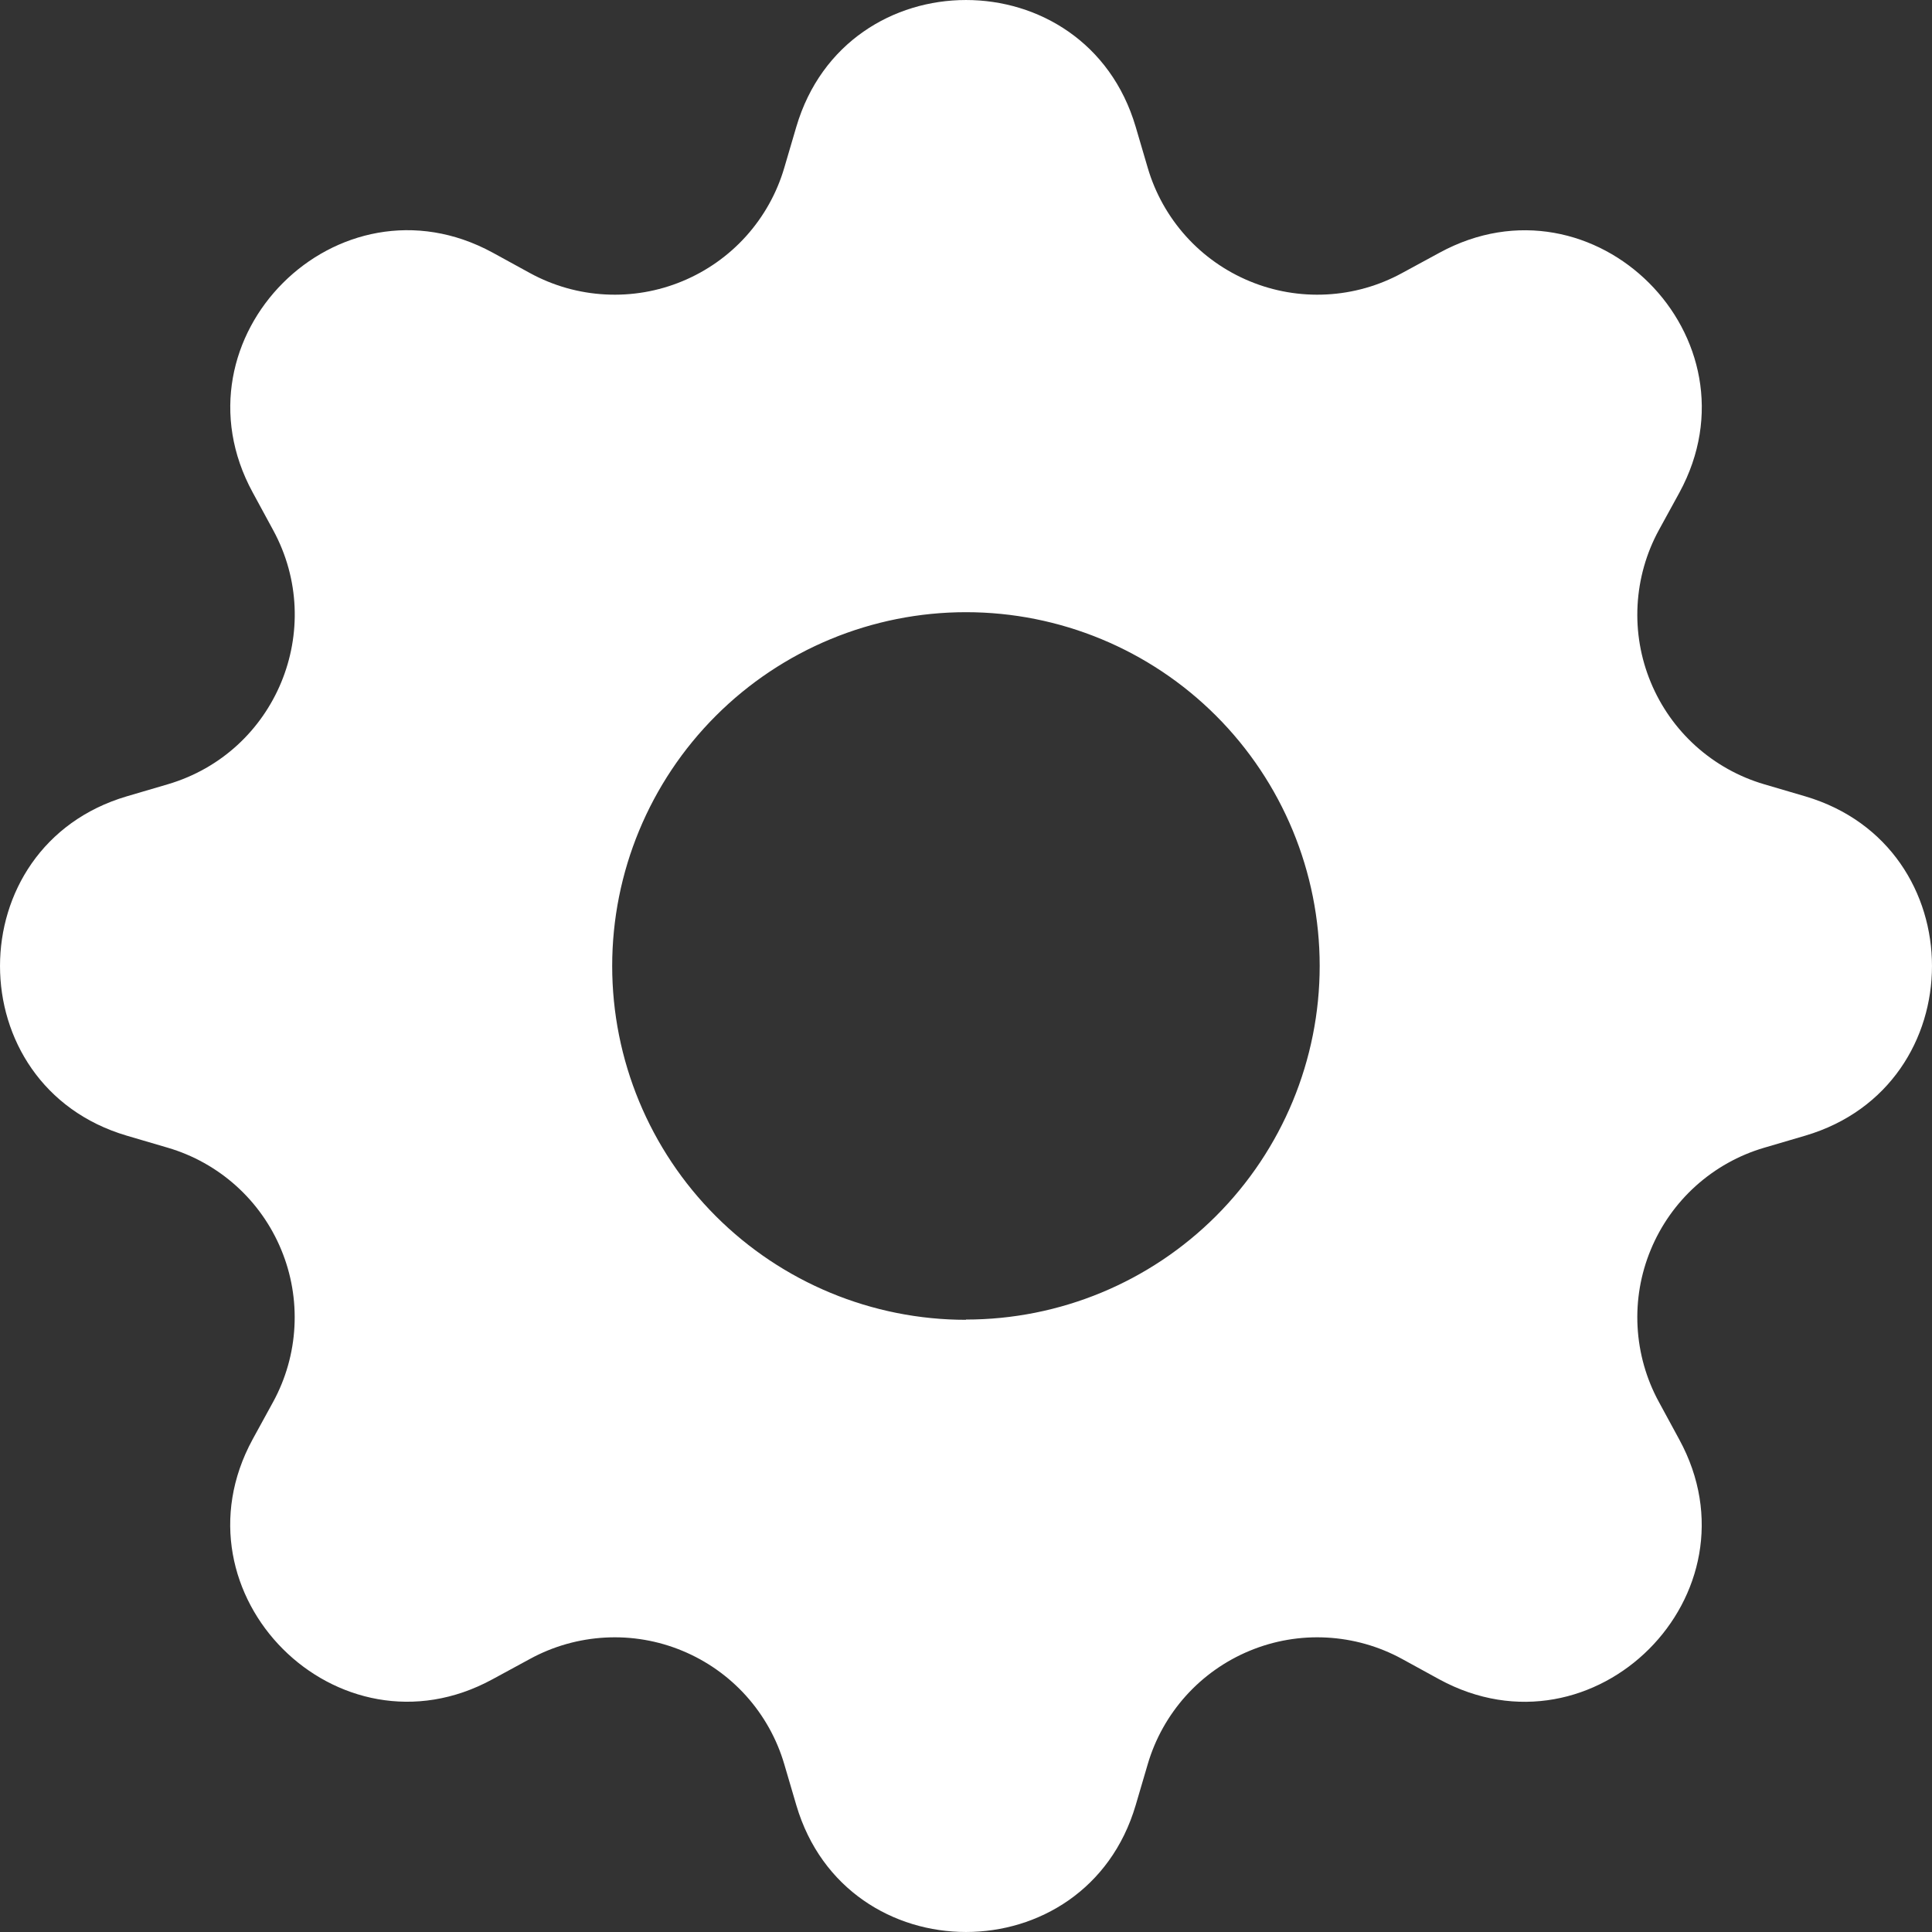 <svg width="45" height="45" viewBox="0 0 45 45" fill="none" xmlns="http://www.w3.org/2000/svg">
<rect x="0" y="0" width="45" height="45" fill="#333333" stroke="none"/>
<g clip-path="url(#clip0_319_1791)">
<path d="M26.452 2.953C25.29 -0.984 19.71 -0.984 18.548 2.953L18.267 3.909C18.094 4.499 17.79 5.042 17.38 5.499C16.969 5.956 16.461 6.315 15.893 6.55C15.325 6.786 14.712 6.891 14.099 6.858C13.485 6.826 12.886 6.656 12.347 6.362L11.475 5.884C7.867 3.921 3.921 7.867 5.887 11.472L6.362 12.347C7.616 14.653 6.427 17.525 3.909 18.267L2.953 18.548C-0.984 19.71 -0.984 25.29 2.953 26.452L3.909 26.733C4.499 26.906 5.042 27.21 5.499 27.62C5.956 28.031 6.315 28.539 6.55 29.107C6.786 29.675 6.891 30.288 6.858 30.901C6.826 31.515 6.656 32.114 6.362 32.653L5.884 33.525C3.921 37.133 7.867 41.079 11.472 39.113L12.347 38.638C12.886 38.344 13.485 38.175 14.099 38.142C14.712 38.109 15.325 38.214 15.893 38.45C16.461 38.685 16.969 39.044 17.38 39.501C17.79 39.958 18.094 40.501 18.267 41.091L18.548 42.047C19.71 45.984 25.29 45.984 26.452 42.047L26.733 41.091C26.906 40.501 27.21 39.958 27.62 39.501C28.031 39.044 28.539 38.685 29.107 38.45C29.675 38.214 30.288 38.109 30.901 38.142C31.515 38.175 32.114 38.344 32.653 38.638L33.525 39.116C37.133 41.079 41.079 37.133 39.113 33.528L38.638 32.653C38.344 32.114 38.175 31.515 38.142 30.901C38.109 30.288 38.214 29.675 38.45 29.107C38.685 28.539 39.044 28.031 39.501 27.62C39.958 27.21 40.501 26.906 41.091 26.733L42.047 26.452C45.984 25.29 45.984 19.71 42.047 18.548L41.091 18.267C40.501 18.094 39.958 17.79 39.501 17.38C39.044 16.969 38.685 16.461 38.45 15.893C38.214 15.325 38.109 14.712 38.142 14.099C38.175 13.485 38.344 12.886 38.638 12.347L39.116 11.475C41.079 7.867 37.133 3.921 33.528 5.887L32.653 6.362C32.114 6.656 31.515 6.826 30.901 6.858C30.288 6.891 29.675 6.786 29.107 6.55C28.539 6.315 28.031 5.956 27.62 5.499C27.21 5.042 26.906 4.499 26.733 3.909L26.452 2.953ZM22.5 30.741C20.314 30.741 18.218 29.872 16.673 28.327C15.128 26.782 14.259 24.686 14.259 22.5C14.259 20.314 15.128 18.218 16.673 16.673C18.218 15.128 20.314 14.259 22.5 14.259C24.685 14.259 26.78 15.127 28.325 16.672C29.87 18.217 30.738 20.312 30.738 22.497C30.738 24.682 29.87 26.777 28.325 28.322C26.78 29.867 24.685 30.735 22.5 30.735V30.741Z" fill="white"/>
</g>
<defs>
<clipPath id="clip0_319_1791">
<rect width="45" height="45" fill="white"/>
</clipPath>
</defs>
</svg>
